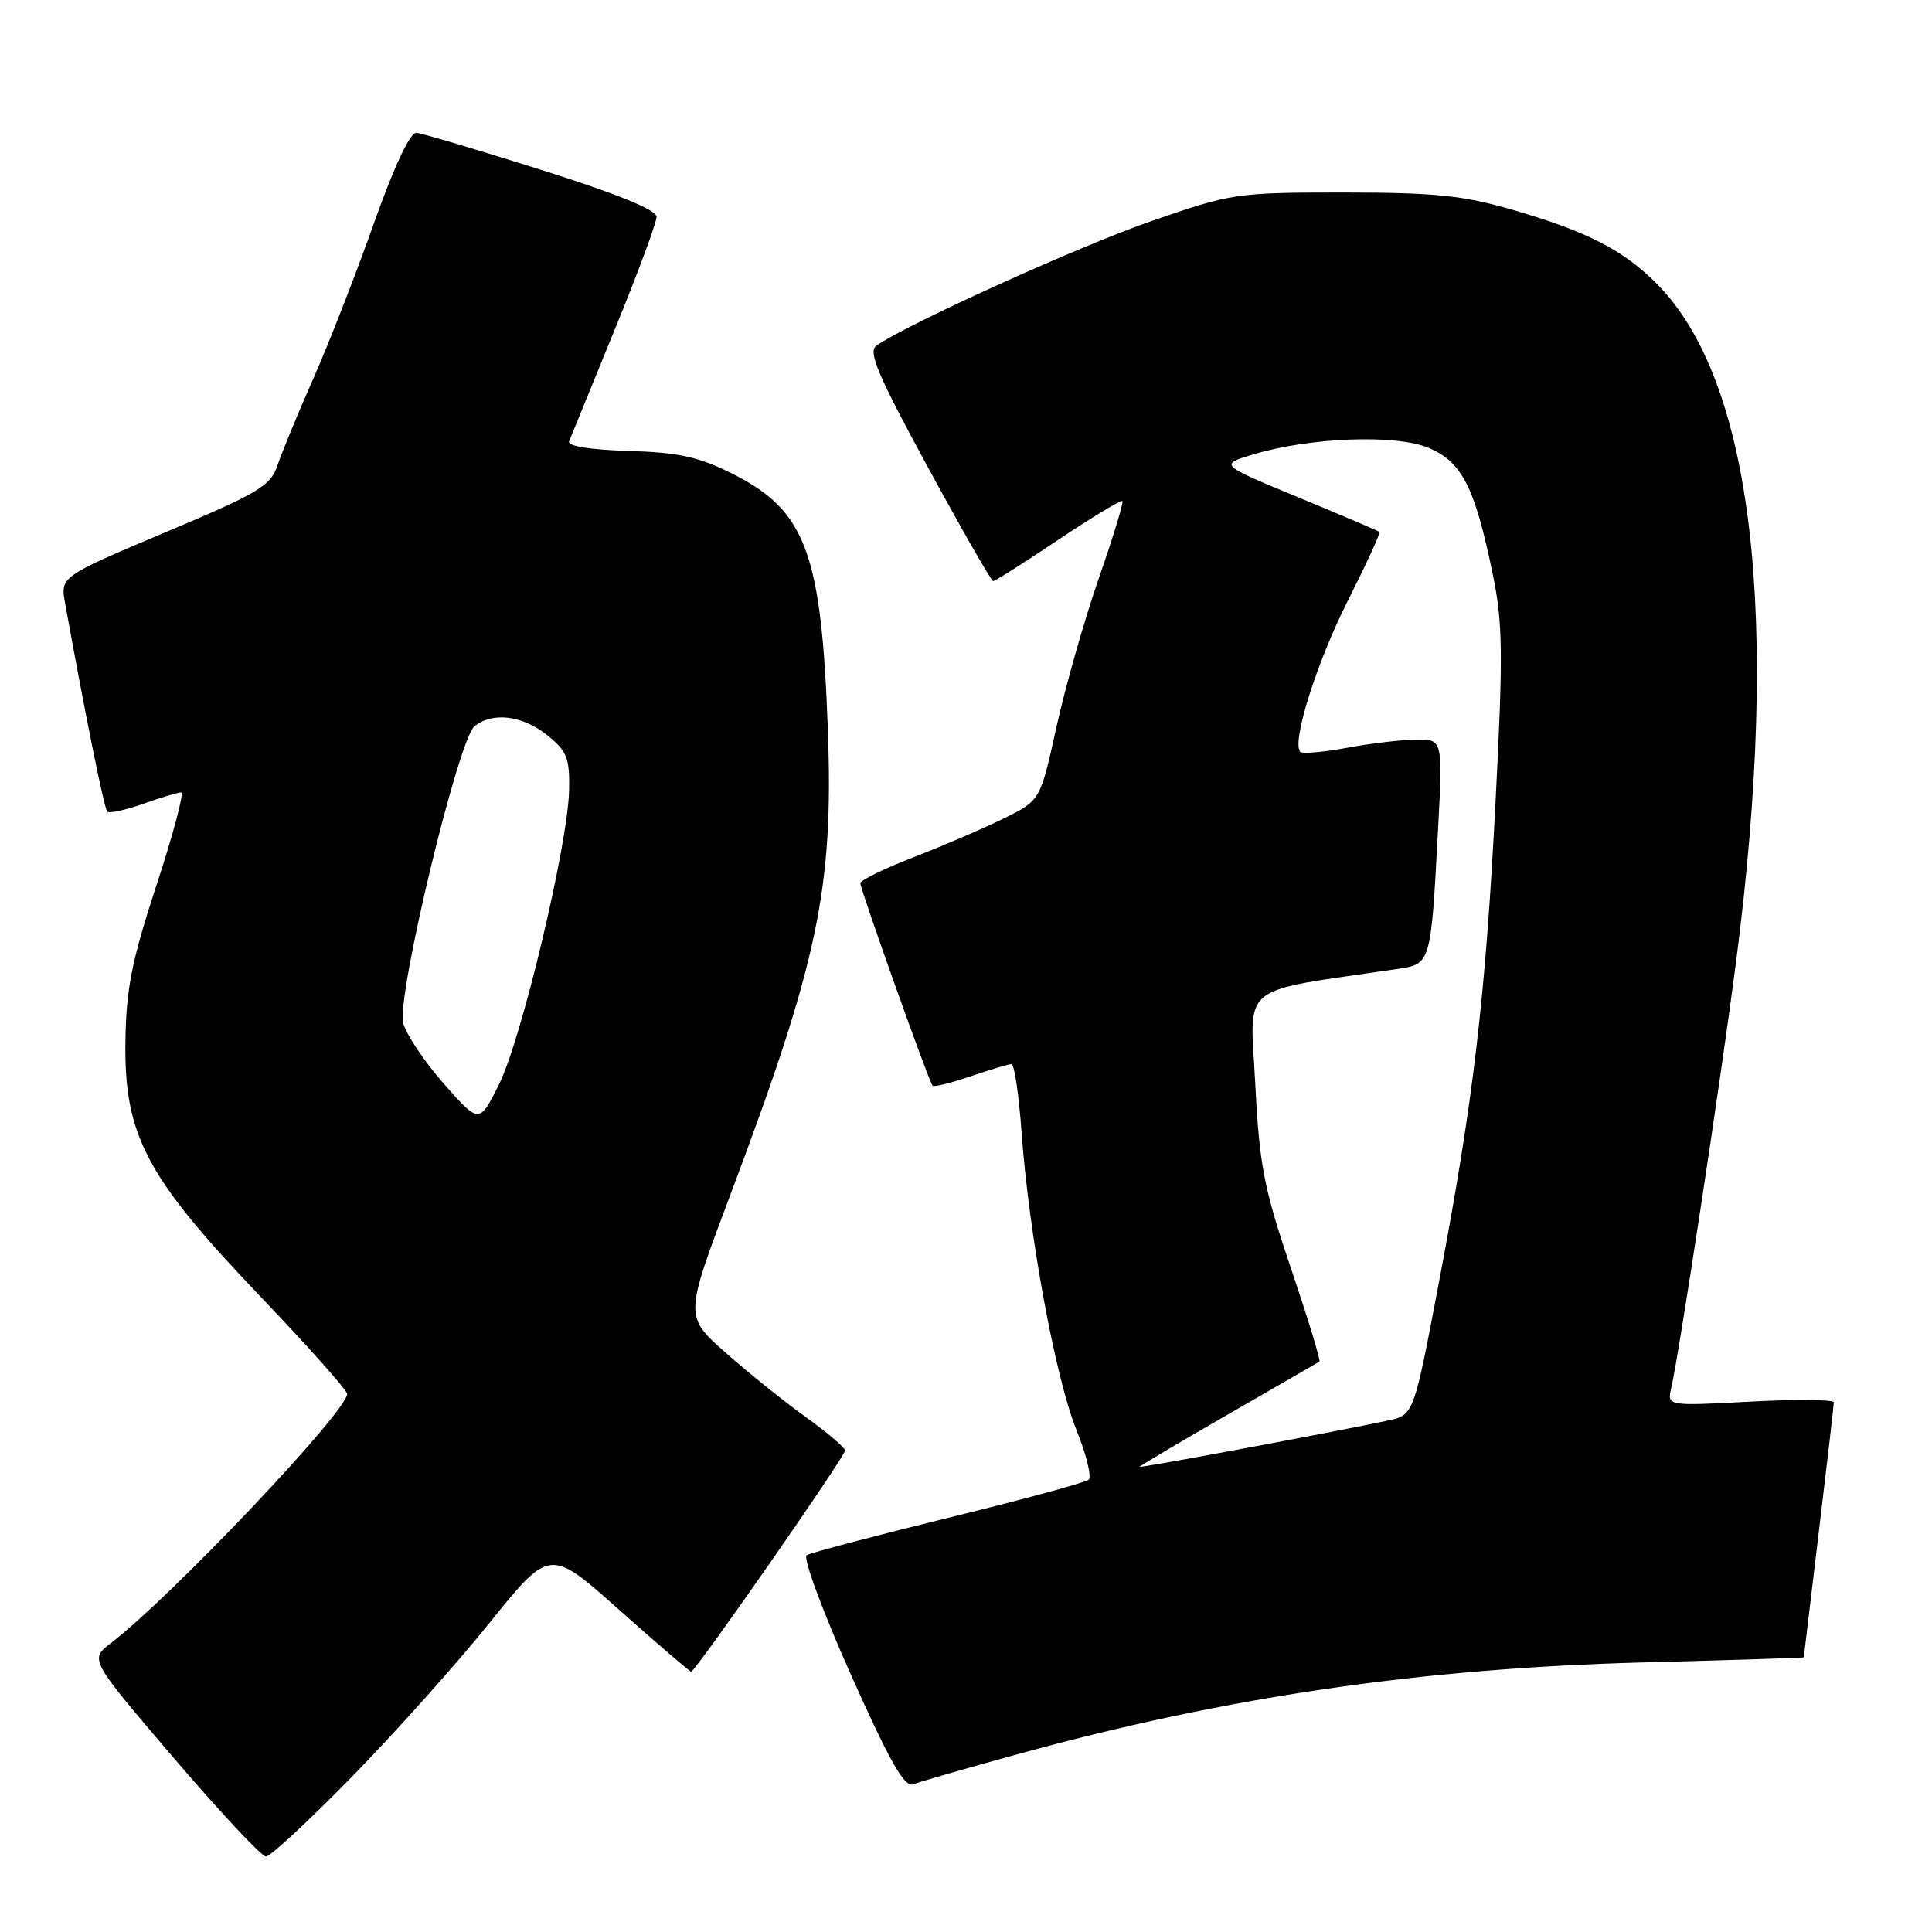 <?xml version="1.0" encoding="UTF-8" standalone="no"?>
<!DOCTYPE svg PUBLIC "-//W3C//DTD SVG 1.1//EN" "http://www.w3.org/Graphics/SVG/1.1/DTD/svg11.dtd" >
<svg xmlns="http://www.w3.org/2000/svg" xmlns:xlink="http://www.w3.org/1999/xlink" version="1.1" viewBox="0 0 256 256">
 <g >
 <path fill="currentColor"
d=" M 46.61 235.45 C 52.29 229.65 60.52 220.45 64.89 215.01 C 72.85 205.12 72.85 205.12 82.04 213.31 C 87.10 217.81 91.39 221.50 91.58 221.50 C 92.14 221.50 112.00 192.97 111.98 192.20 C 111.97 191.82 109.60 189.81 106.73 187.74 C 103.85 185.67 99.07 181.83 96.11 179.20 C 90.71 174.43 90.71 174.43 96.72 158.46 C 108.43 127.36 110.45 117.77 109.70 96.79 C 108.85 73.20 106.78 67.64 97.00 62.75 C 92.54 60.52 89.93 59.95 83.25 59.75 C 78.24 59.60 75.16 59.11 75.40 58.50 C 75.62 57.95 78.32 51.34 81.40 43.81 C 84.48 36.28 87.00 29.49 87.00 28.73 C 87.00 27.81 81.78 25.69 71.75 22.52 C 63.36 19.87 55.90 17.65 55.17 17.60 C 54.33 17.54 52.21 22.07 49.52 29.66 C 47.15 36.35 43.55 45.58 41.52 50.16 C 39.49 54.75 37.36 59.89 36.79 61.60 C 35.86 64.39 34.41 65.27 21.87 70.55 C 7.99 76.41 7.99 76.41 8.63 79.96 C 11.31 94.79 13.81 107.14 14.21 107.54 C 14.47 107.81 16.61 107.34 18.97 106.51 C 21.32 105.68 23.59 105.00 24.01 105.00 C 24.42 105.00 22.96 110.51 20.75 117.25 C 17.44 127.35 16.72 130.99 16.62 138.00 C 16.44 150.41 19.36 155.93 34.38 171.66 C 40.77 178.35 46.00 184.22 46.00 184.70 C 46.00 187.02 22.77 211.52 14.68 217.73 C 11.87 219.89 11.87 219.89 23.03 232.95 C 29.17 240.13 34.66 246.00 35.24 246.00 C 35.82 246.00 40.94 241.25 46.61 235.45 Z  M 134.88 232.43 C 162.43 224.85 188.24 221.06 217.75 220.28 C 229.44 219.97 239.00 219.67 239.01 219.61 C 239.01 219.55 239.91 212.07 241.00 203.00 C 242.09 193.93 242.99 186.19 242.99 185.82 C 243.00 185.45 238.02 185.40 231.94 185.72 C 220.89 186.31 220.89 186.31 221.45 183.90 C 222.48 179.47 227.93 143.67 230.03 127.50 C 235.97 81.73 232.29 50.35 219.47 37.54 C 215.02 33.08 210.20 30.63 200.32 27.77 C 193.80 25.89 190.08 25.51 178.00 25.51 C 163.83 25.51 163.25 25.60 152.61 29.28 C 143.15 32.54 120.17 42.96 116.11 45.81 C 115.00 46.60 116.32 49.72 122.94 61.89 C 127.46 70.20 131.36 77.00 131.60 77.00 C 131.85 77.00 135.73 74.54 140.22 71.53 C 144.72 68.52 148.54 66.21 148.72 66.39 C 148.90 66.57 147.50 71.17 145.60 76.61 C 143.71 82.05 141.19 90.90 140.00 96.27 C 137.85 106.04 137.85 106.04 133.17 108.37 C 130.60 109.65 125.24 111.96 121.25 113.51 C 117.26 115.05 114.00 116.64 114.00 117.03 C 114.00 117.86 123.08 143.32 123.57 143.86 C 123.75 144.06 126.02 143.50 128.62 142.61 C 131.23 141.73 133.66 141.00 134.03 141.00 C 134.41 141.00 135.02 145.16 135.38 150.25 C 136.36 163.64 139.85 182.57 142.62 189.44 C 143.94 192.71 144.67 195.69 144.26 196.06 C 143.84 196.44 135.48 198.71 125.67 201.11 C 115.86 203.52 107.41 205.75 106.89 206.07 C 106.37 206.39 108.99 213.49 112.72 221.84 C 117.90 233.44 119.85 236.88 121.00 236.43 C 121.83 236.10 128.07 234.30 134.88 232.43 Z  M 58.80 143.59 C 56.22 140.66 53.80 137.03 53.42 135.54 C 52.54 132.04 60.72 98.02 62.86 96.25 C 65.23 94.30 69.21 94.78 72.50 97.41 C 75.12 99.51 75.49 100.42 75.41 104.66 C 75.28 111.81 69.11 137.70 66.11 143.71 C 63.50 148.92 63.50 148.92 58.80 143.59 Z  M 151.00 194.36 C 151.00 194.25 156.29 191.12 162.75 187.40 C 169.21 183.68 174.65 180.54 174.83 180.41 C 175.01 180.28 173.31 174.72 171.05 168.04 C 167.45 157.36 166.88 154.43 166.33 143.61 C 165.64 130.06 163.81 131.54 185.19 128.39 C 189.59 127.74 189.60 127.70 190.53 110.25 C 191.18 98.00 191.18 98.00 187.77 98.00 C 185.90 98.00 181.77 98.48 178.59 99.07 C 175.41 99.66 172.58 99.91 172.30 99.64 C 171.11 98.44 174.43 87.86 178.57 79.65 C 181.04 74.75 182.94 70.62 182.78 70.48 C 182.63 70.34 177.79 68.28 172.03 65.90 C 161.56 61.57 161.56 61.57 166.03 60.22 C 173.57 57.95 184.94 57.52 189.29 59.34 C 193.71 61.19 195.41 64.53 197.78 75.99 C 199.13 82.51 199.18 86.46 198.18 106.00 C 196.84 132.21 195.23 145.89 190.65 170.00 C 187.33 187.50 187.33 187.50 183.91 188.23 C 176.77 189.75 151.00 194.55 151.00 194.36 Z "/>
</g>
</svg>